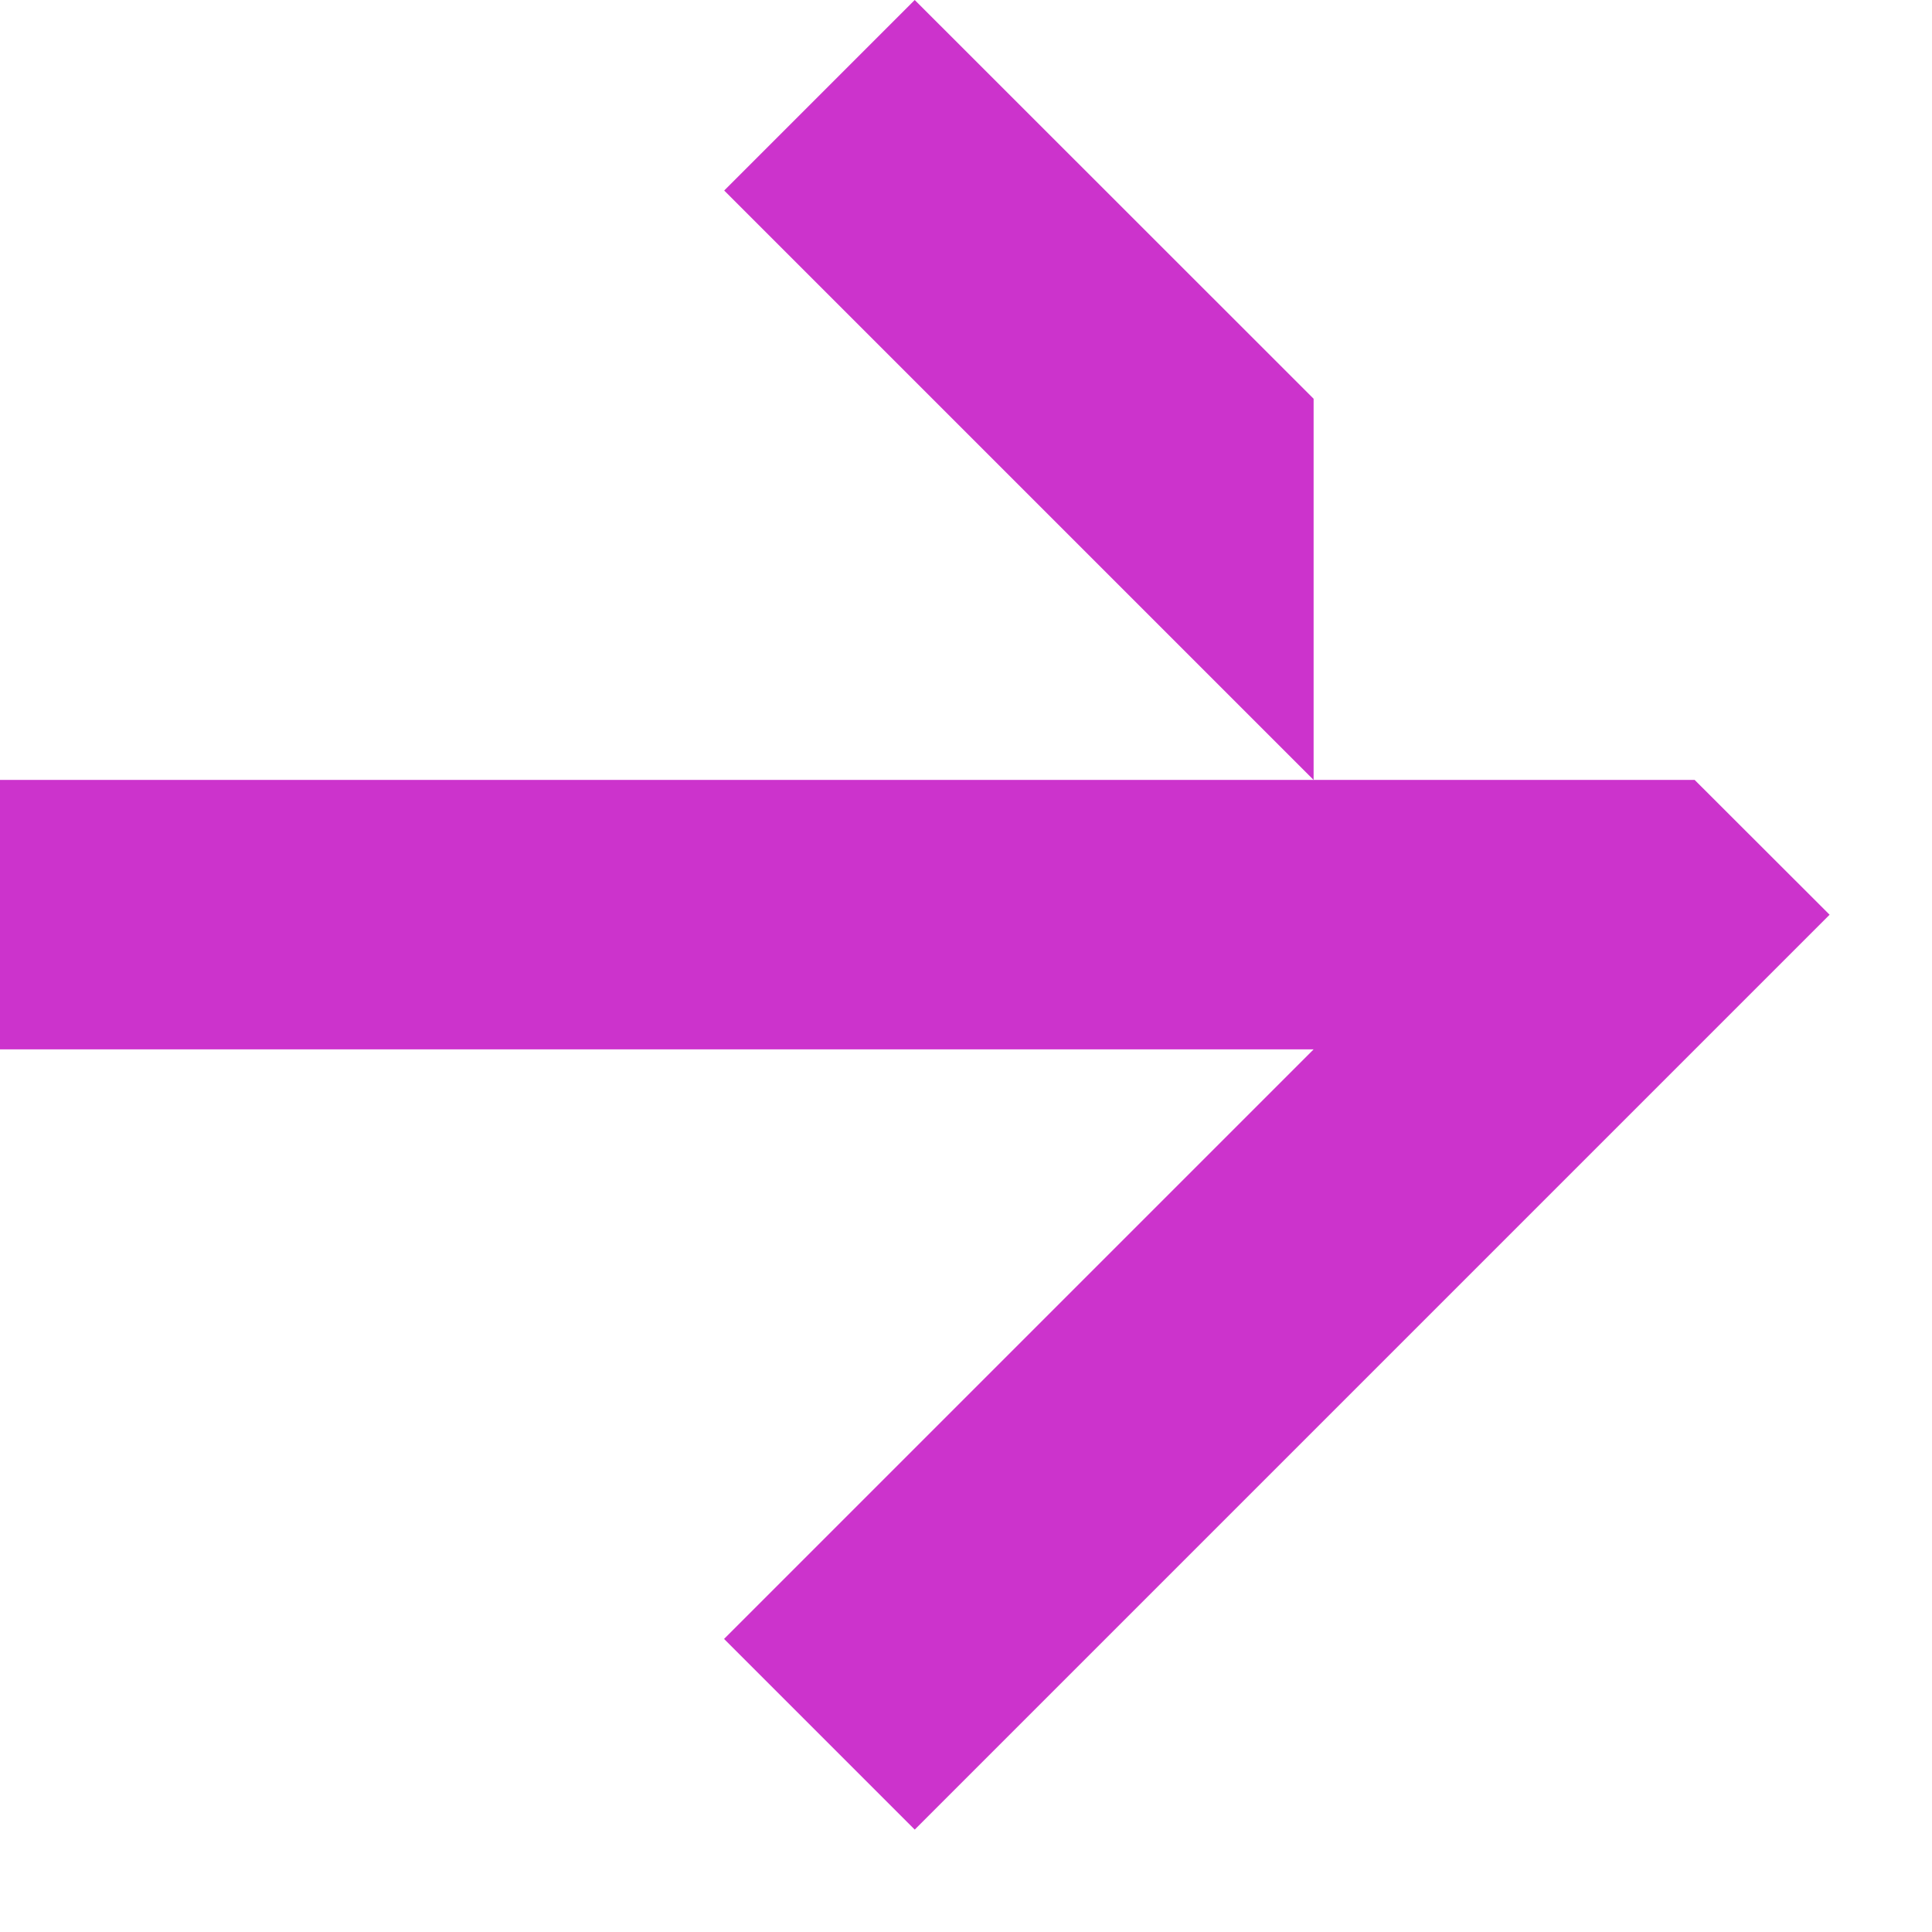 <?xml version="1.0" encoding="UTF-8"?>
<svg width="13px" height="13px" viewBox="0 0 13 13" version="1.1" xmlns="http://www.w3.org/2000/svg" xmlns:xlink="http://www.w3.org/1999/xlink">
    <!-- Generator: Sketch 51.2 (57519) - http://www.bohemiancoding.com/sketch -->
    <title>Page 1</title>
    <desc>Created with Sketch.</desc>
    <defs></defs>
    <g id="desktop" stroke="none" stroke-width="1" fill="none" fill-rule="evenodd">
        <g id="01_Home" transform="translate(-1202, -1930)" fill="#cc33cc">
            <g id="community" transform="translate(-18, 1075)">
                <g id="newsletter" transform="translate(740, 843)">
                    <g id="Page-1" transform="translate(480, 12)">
                        <polygon id="Fill-1" points="4.873 1.282 8.839 5.248 8.839 2.683 6.155 0"></polygon>
                        <polygon id="Fill-2" points="8.839 5.248 -0 5.248 -0 7.061 8.839 7.061 4.872 11.028 6.155 12.311 12.311 6.155 11.403 5.248"></polygon>
                    </g>
                </g>
            </g>
        </g>
    </g>
</svg>